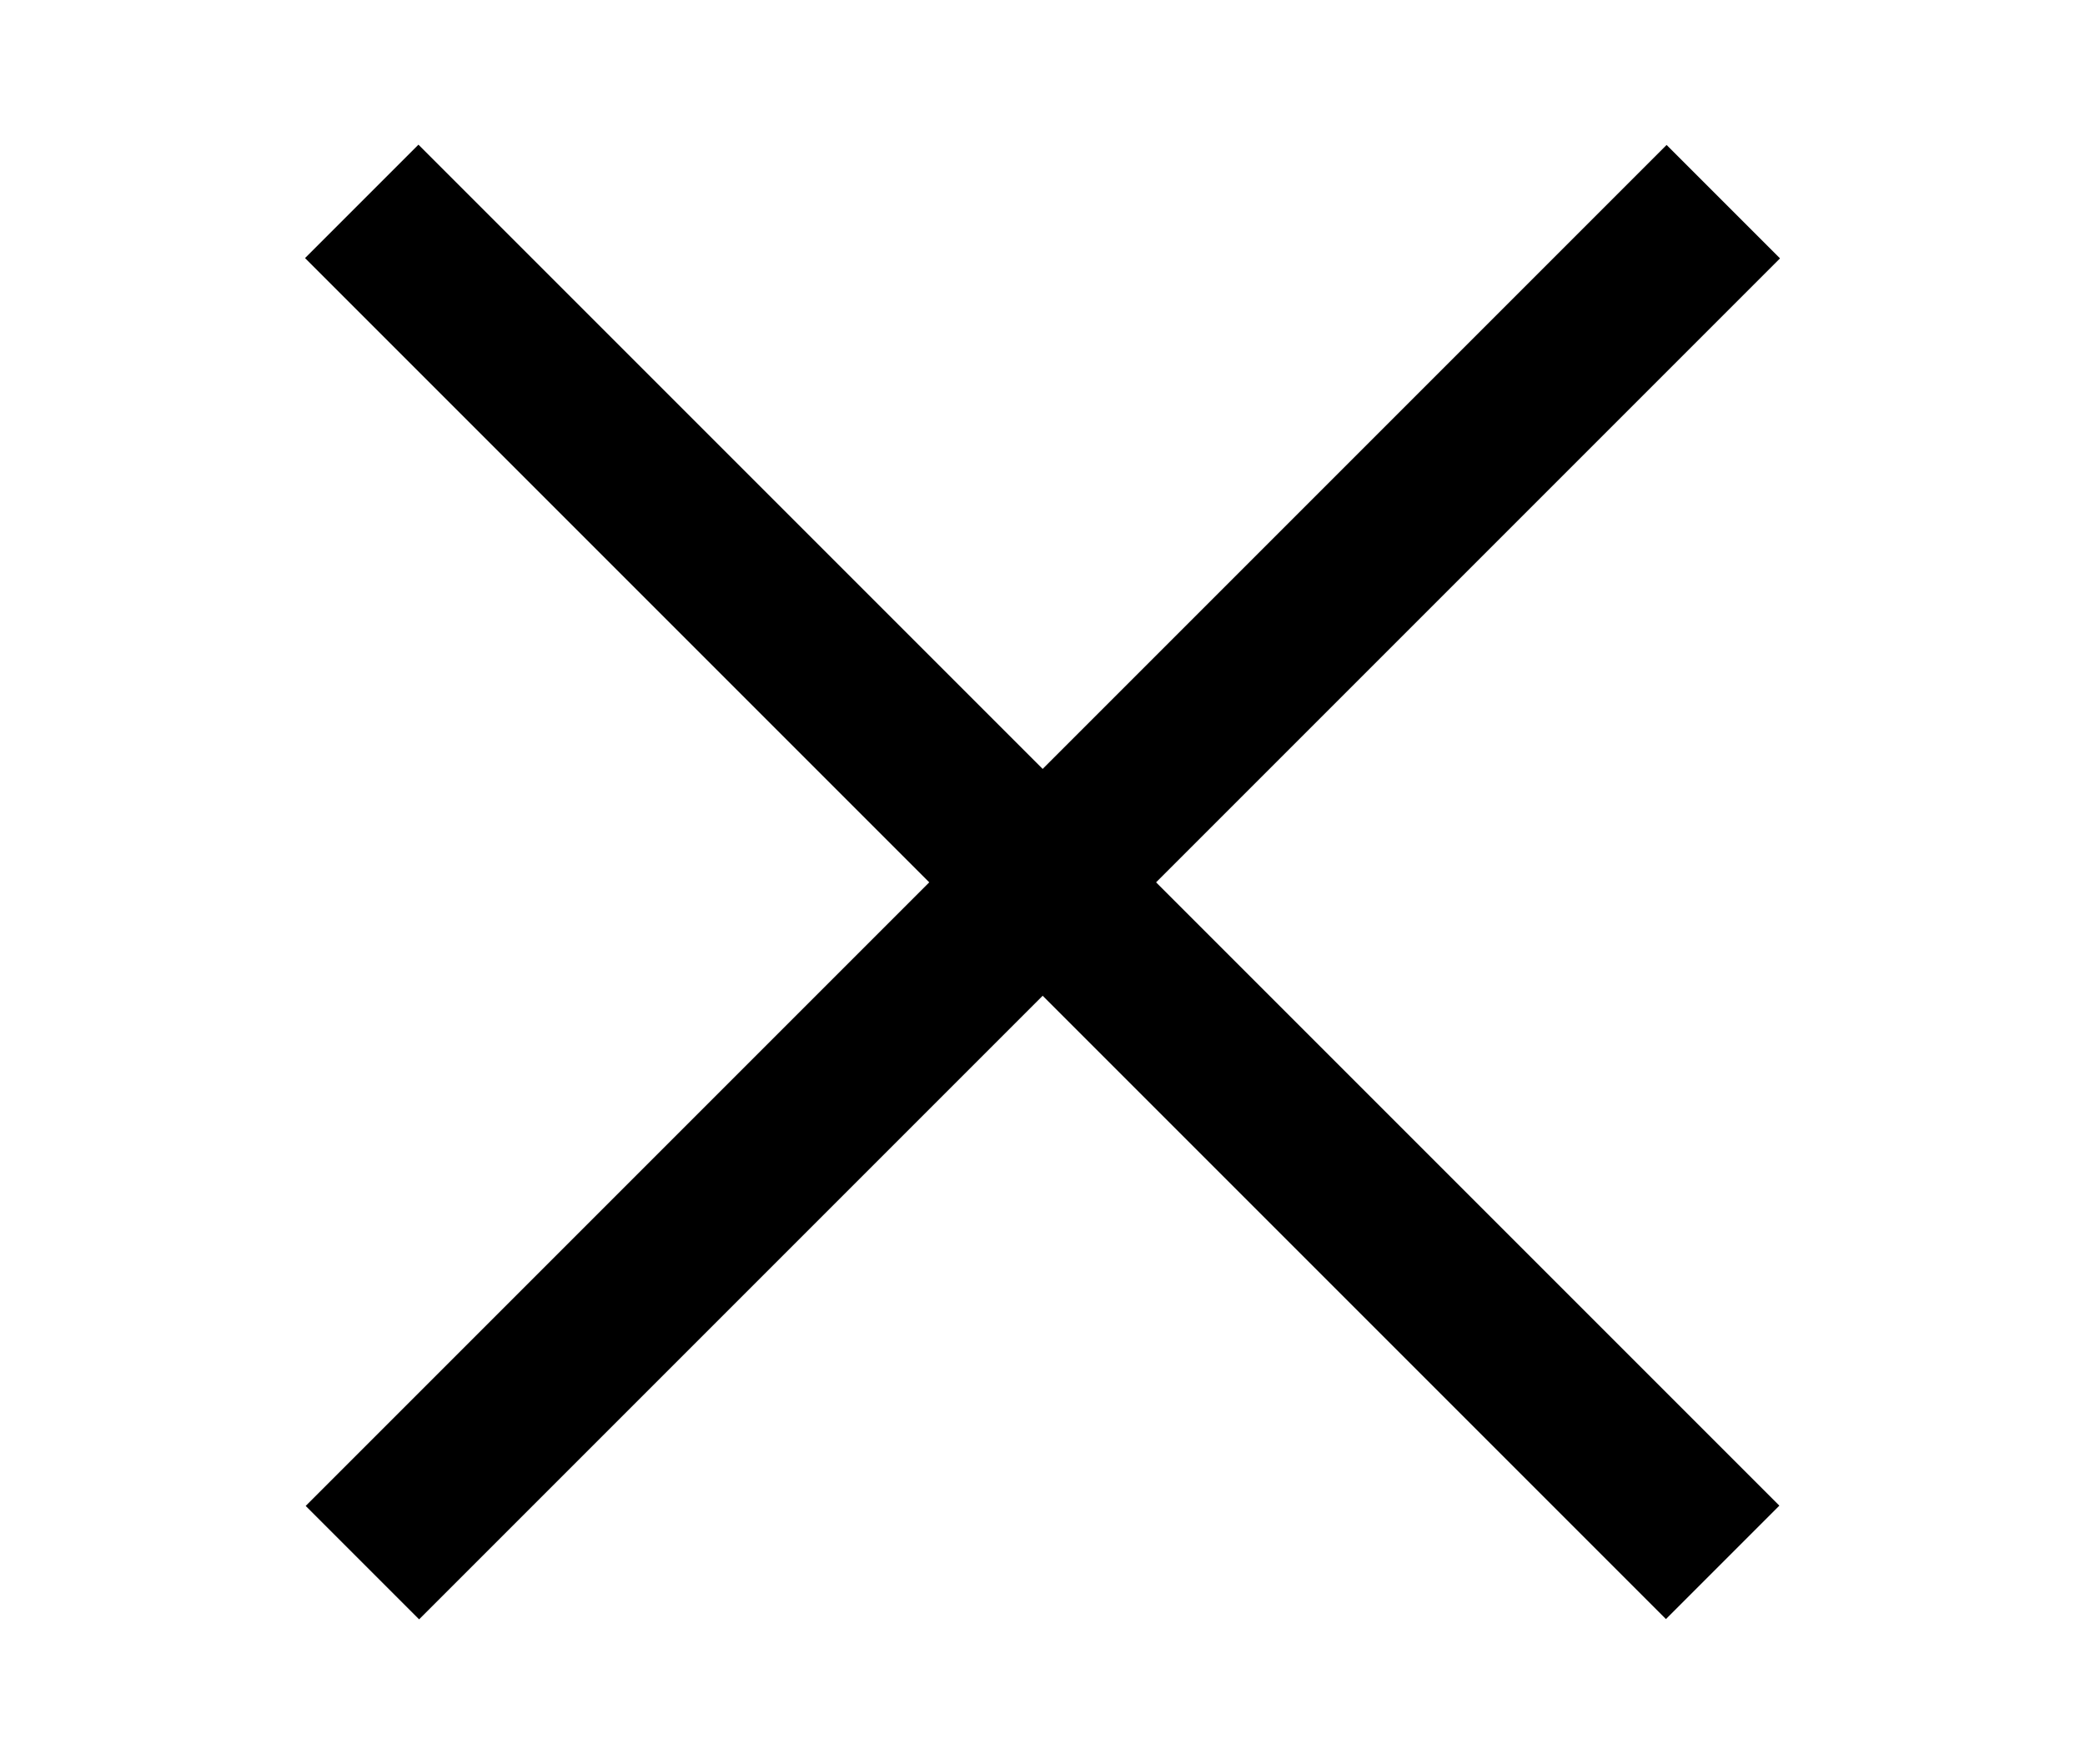 <svg width="13" height="11" viewBox="0 0 13 11" fill="none" xmlns="http://www.w3.org/2000/svg">
<rect x="2.609" y="0.902" width="12" height="1" transform="rotate(45 2.609 0.902)" fill="black"/>
<rect x="1.906" y="9.389" width="12" height="1" transform="rotate(-45 1.906 9.389)" fill="black"/>
</svg>
